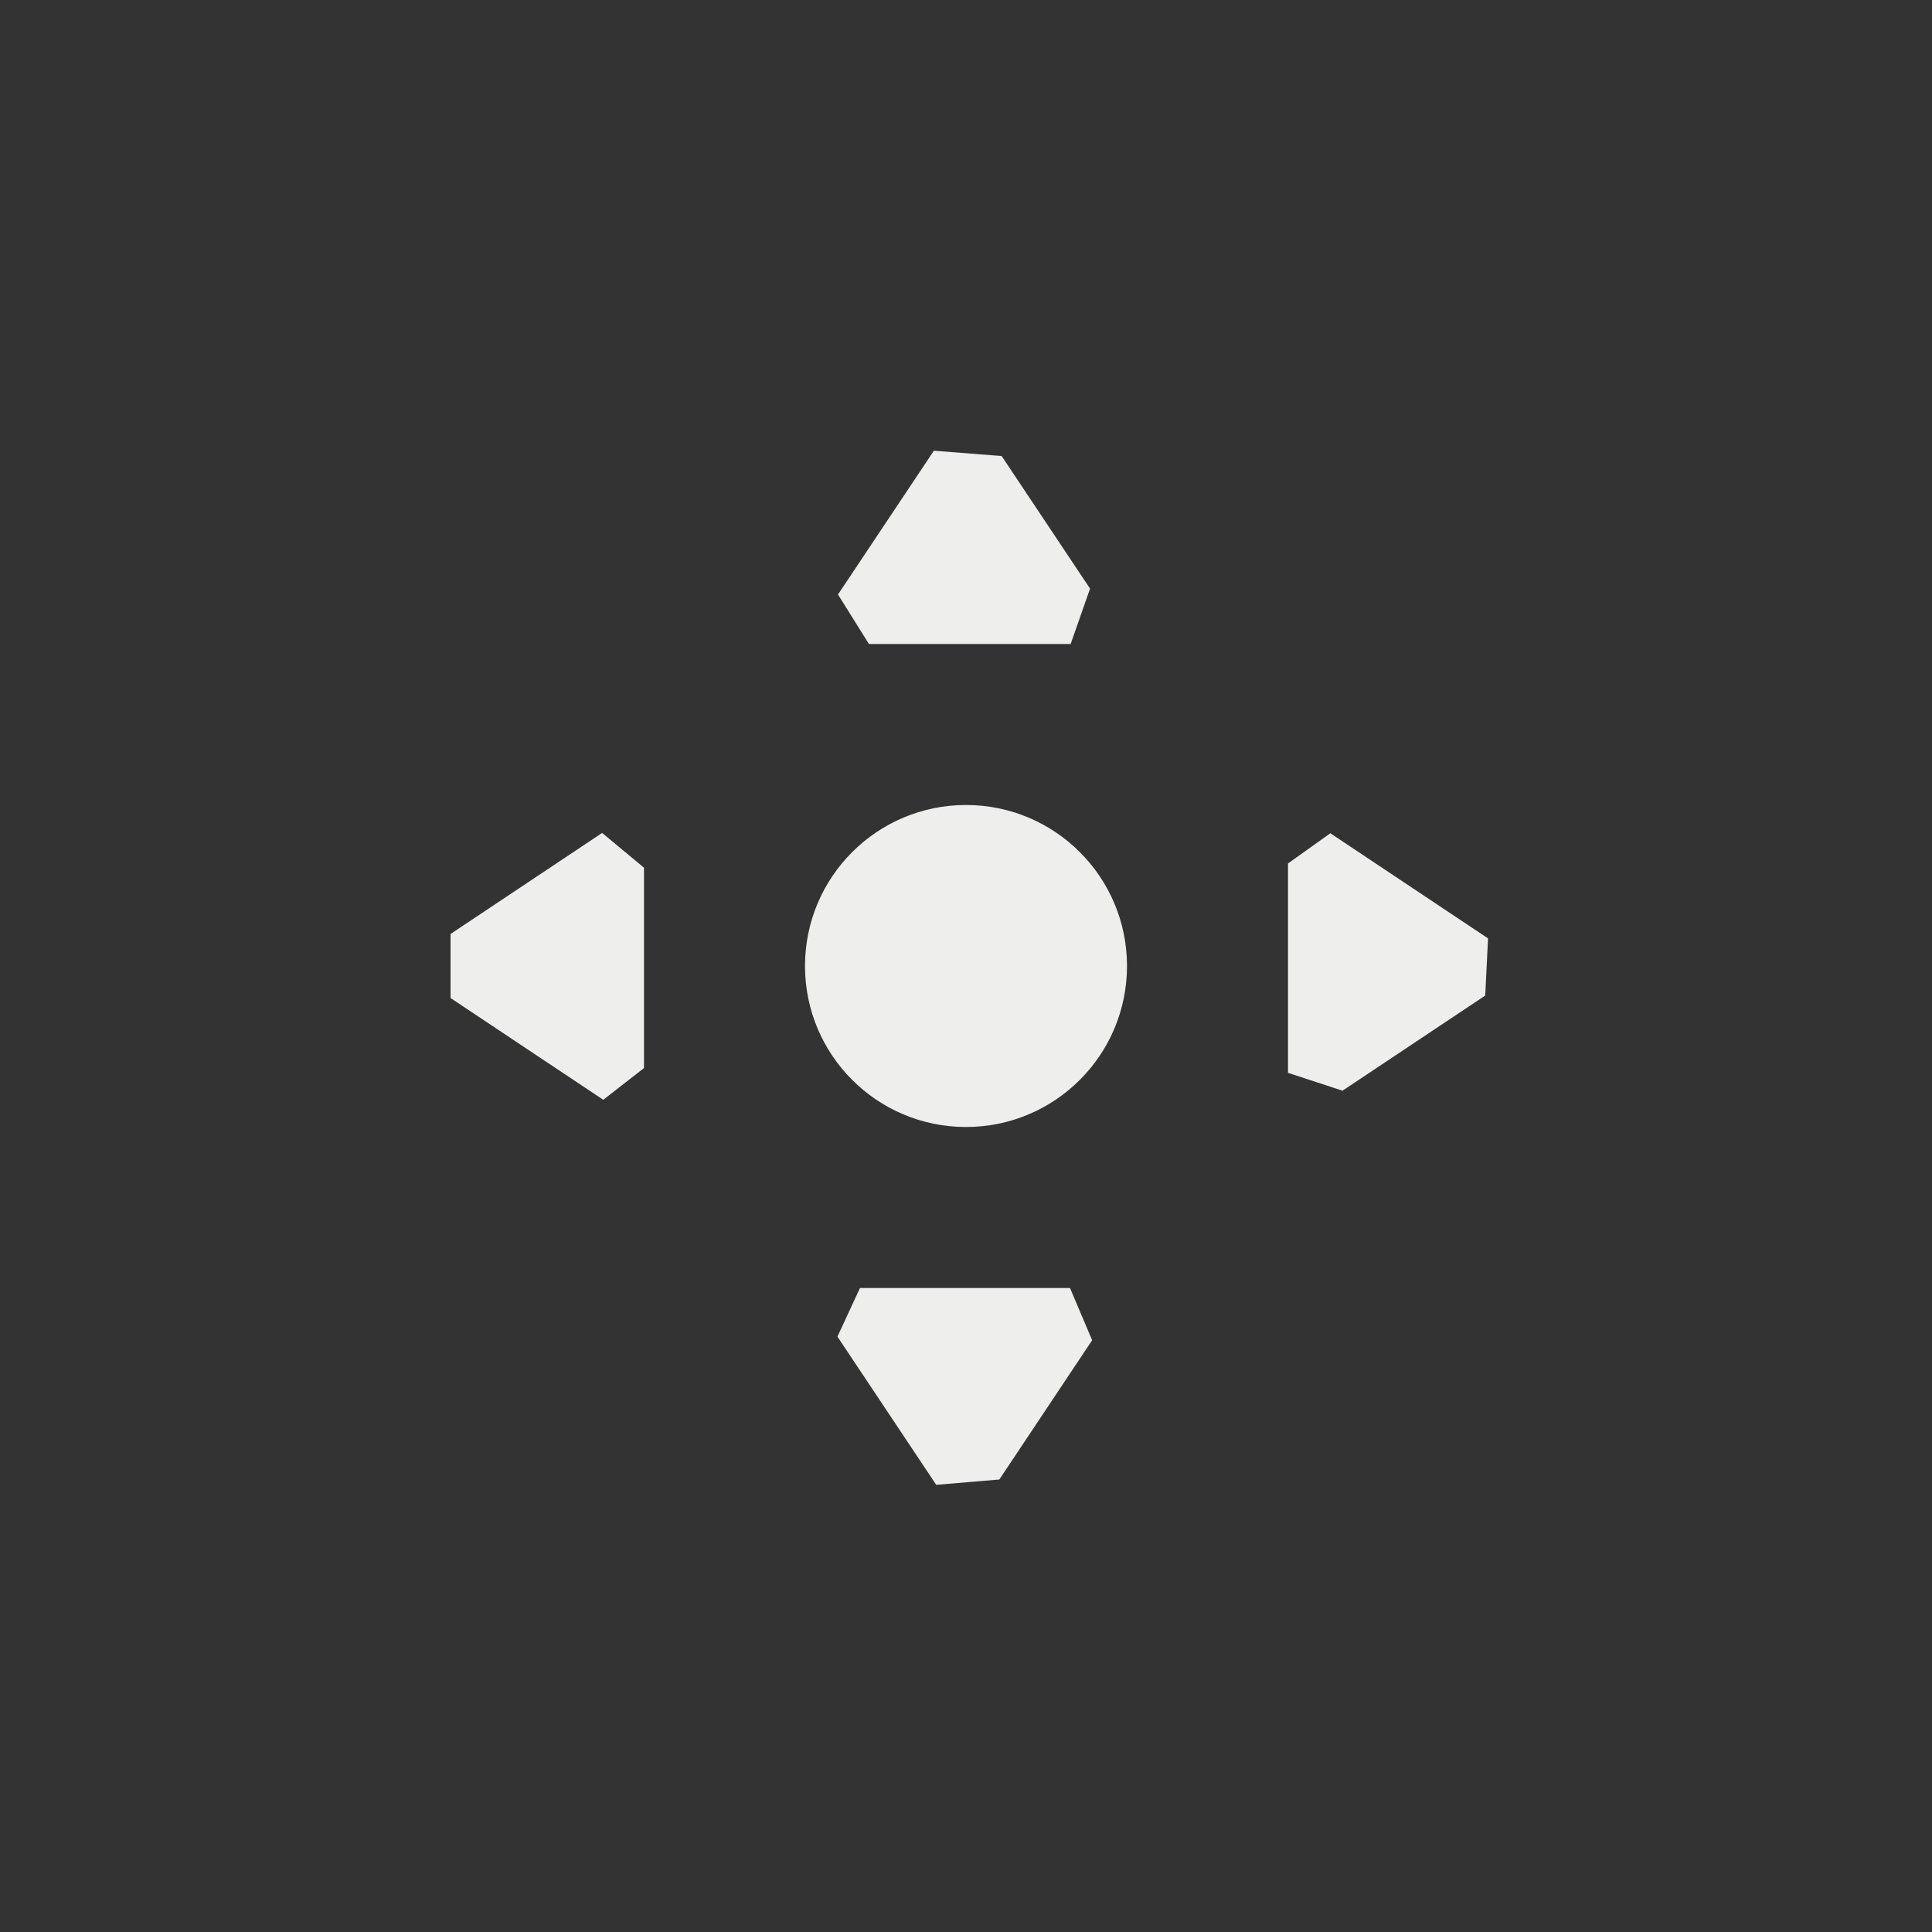 <?xml version="1.0" encoding="UTF-8" standalone="no"?>
<svg
   width="24"
   height="24"
   viewBox="0 0 24 24"
   version="1.1"
   id="svg7"
   sodipodi:docname="transform-move.svg"
   inkscape:version="1.1.2 (0a00cf5339, 2022-02-04)"
   xmlns:inkscape="http://www.inkscape.org/namespaces/inkscape"
   xmlns:sodipodi="http://sodipodi.sourceforge.net/DTD/sodipodi-0.dtd"
   xmlns="http://www.w3.org/2000/svg"
   xmlns:svg="http://www.w3.org/2000/svg">
  <rect x="0" y="0" width="24" height="24" fill="#333333" stroke="none"/>
  <sodipodi:namedview
     id="namedview9"
     pagecolor="#000000"
     bordercolor="#666666"
     borderopacity="1.0"
     inkscape:pageshadow="2"
     inkscape:pageopacity="0"
     inkscape:pagecheckerboard="0"
     showgrid="false"
     inkscape:zoom="34.625"
     inkscape:cx="11.98556"
     inkscape:cy="12"
     inkscape:window-width="1502"
     inkscape:window-height="1039"
     inkscape:window-x="208"
     inkscape:window-y="19"
     inkscape:window-maximized="1"
     inkscape:current-layer="svg7" />
  <defs
     id="defs3">
    <style
       id="current-color-scheme"
       type="text/css">
   .ColorScheme-Text { color:#eeeeec; } .ColorScheme-Highlight { color:#367bf0; } .ColorScheme-NeutralText { color:#ffcc44; } .ColorScheme-PositiveText { color:#3db47e; } .ColorScheme-NegativeText { color:#dd4747; }
  </style>
  </defs>
  <path
     style="fill:currentColor"
     class="ColorScheme-Text"
     d="m 7.601,1.599 v 0 L 6.41,3.385 6.794,4 V 4 H 9.3 V 4 L 9.541,3.312 8.443,1.665 Z M 3.48,6.347 v 0 L 1.597,7.602 v 0 L 1.597,8.398 3.494,9.662 4,9.268 v 0 -2.489 z M 8,6 C 6.895,6 6,6.895 6,8 6,9.105 6.895,10 8,10 9.105,10 10,9.105 10,8 10,6.895 9.105,6 8,6 Z M 12.526,6.351 12,6.726 v 2.601 0 l 0.677,0.222 1.773,-1.182 0.035,-0.71 v 0 z M 6.683,12 6.403,12.604 7.63,14.445 v 0 l 0.784,-0.066 1.153,-1.73 v 0 L 9.292,12 Z"
     transform="translate(4,4)"
     id="path5"
     sodipodi:nodetypes="ccccccccccccccccccccssssscccccccccccccccccc" />
</svg>
